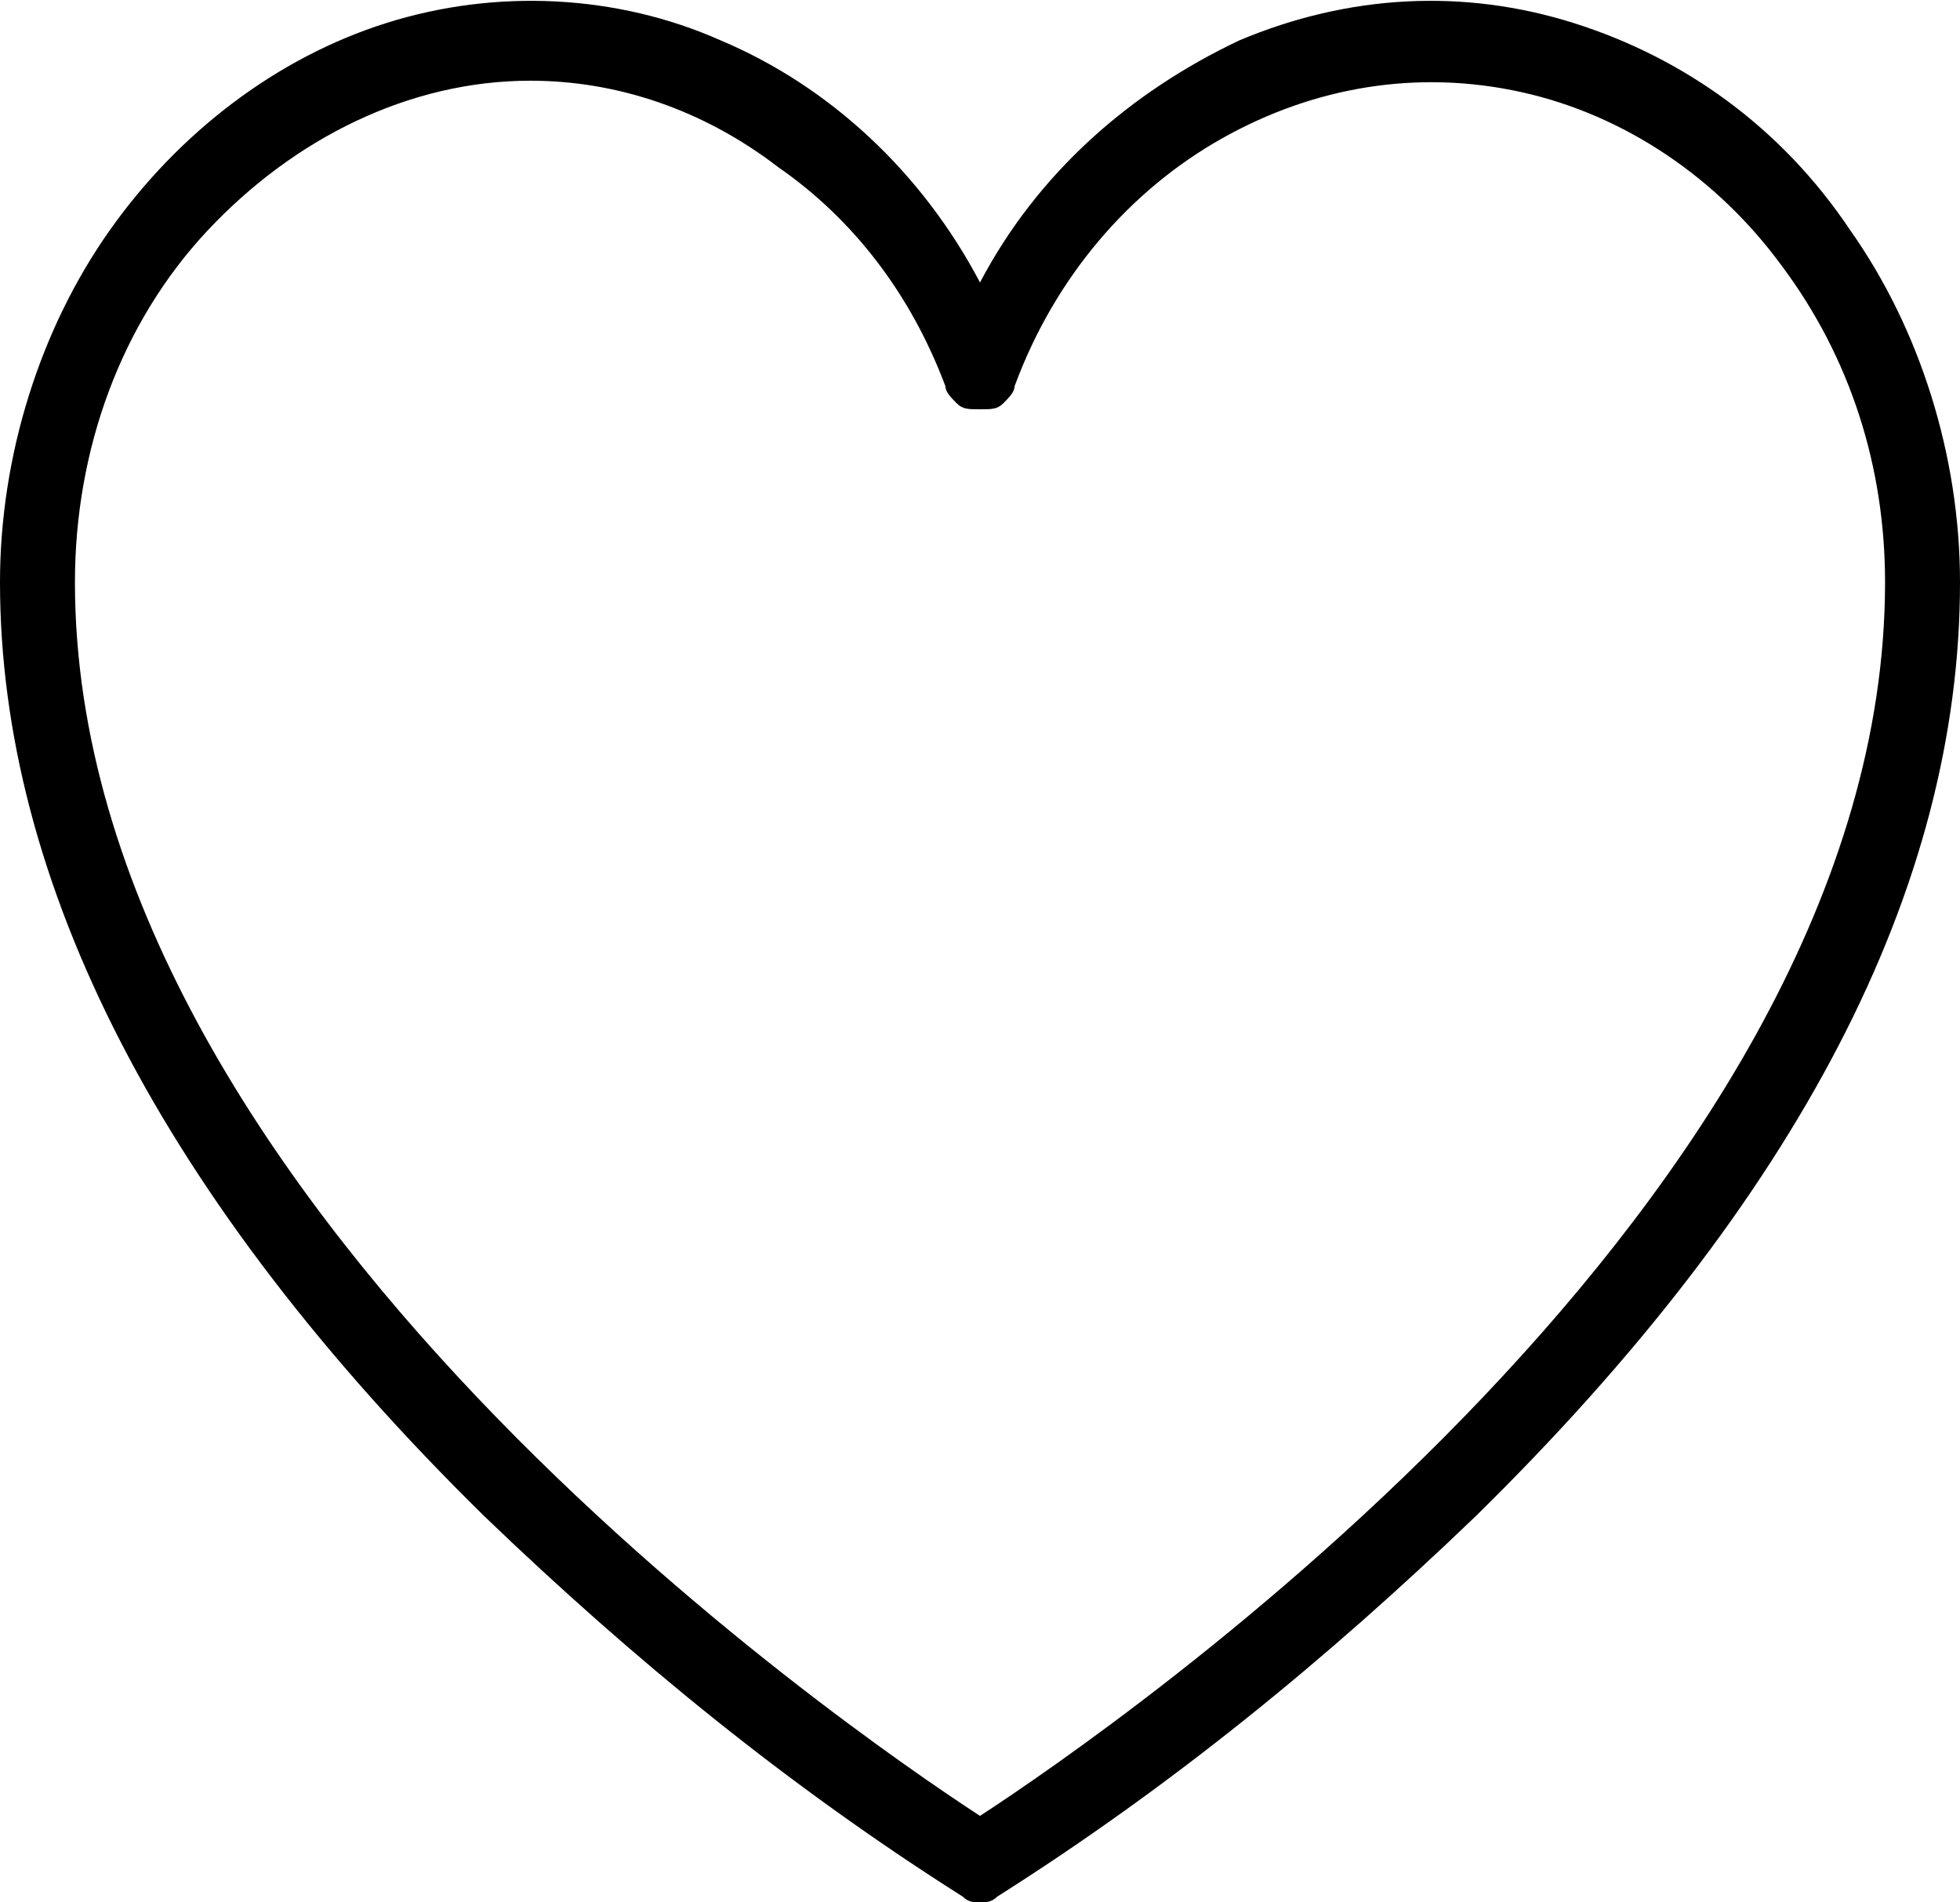 <?xml version="1.0" encoding="utf-8"?>
<!-- Generator: Adobe Illustrator 21.0.0, SVG Export Plug-In . SVG Version: 6.00 Build 0)  -->
<svg version="1.1" id="Слой_1" xmlns="http://www.w3.org/2000/svg" xmlns:xlink="http://www.w3.org/1999/xlink" x="0px" y="0px"
	 viewBox="0 0 34 33" style="enable-background:new 0 0 34 33;" xml:space="preserve">
<path d="M17,33c-0.1,0-0.2,0-0.3-0.1c-3-1.9-5.7-4.1-8.3-6.6C2.8,20.8,0,15.3,0,10.1C0,7.9,0.7,5.7,1.9,4c1.2-1.7,2.9-3,4.8-3.6
	c1.9-0.6,4-0.5,5.8,0.3C14.4,1.5,16,3,17,4.9c1-1.9,2.6-3.3,4.5-4.2c1.9-0.8,3.9-0.9,5.8-0.3C29.2,1,30.9,2.2,32.1,4
	c1.2,1.7,1.9,3.9,1.9,6.1c0,5.3-2.8,10.7-8.4,16.2c-2.6,2.5-5.3,4.7-8.3,6.6C17.2,33,17.1,33,17,33z M9.2,1.4C7.1,1.4,5.1,2.4,3.6,4
	c-1.5,1.6-2.3,3.8-2.3,6.1C1.3,20.8,14.7,30,17,31.5c2.3-1.5,15.7-10.7,15.7-21.4c0-2-0.6-3.9-1.8-5.5c-1.1-1.5-2.7-2.6-4.5-3
	s-3.6-0.1-5.2,0.8c-1.6,0.9-2.9,2.4-3.6,4.3c0,0.1-0.1,0.2-0.2,0.3c-0.1,0.1-0.2,0.1-0.4,0.1s-0.3,0-0.4-0.1
	c-0.1-0.1-0.2-0.2-0.2-0.3c-0.6-1.6-1.6-2.9-2.9-3.8C12.2,1.9,10.7,1.4,9.2,1.4z"/>
</svg>
